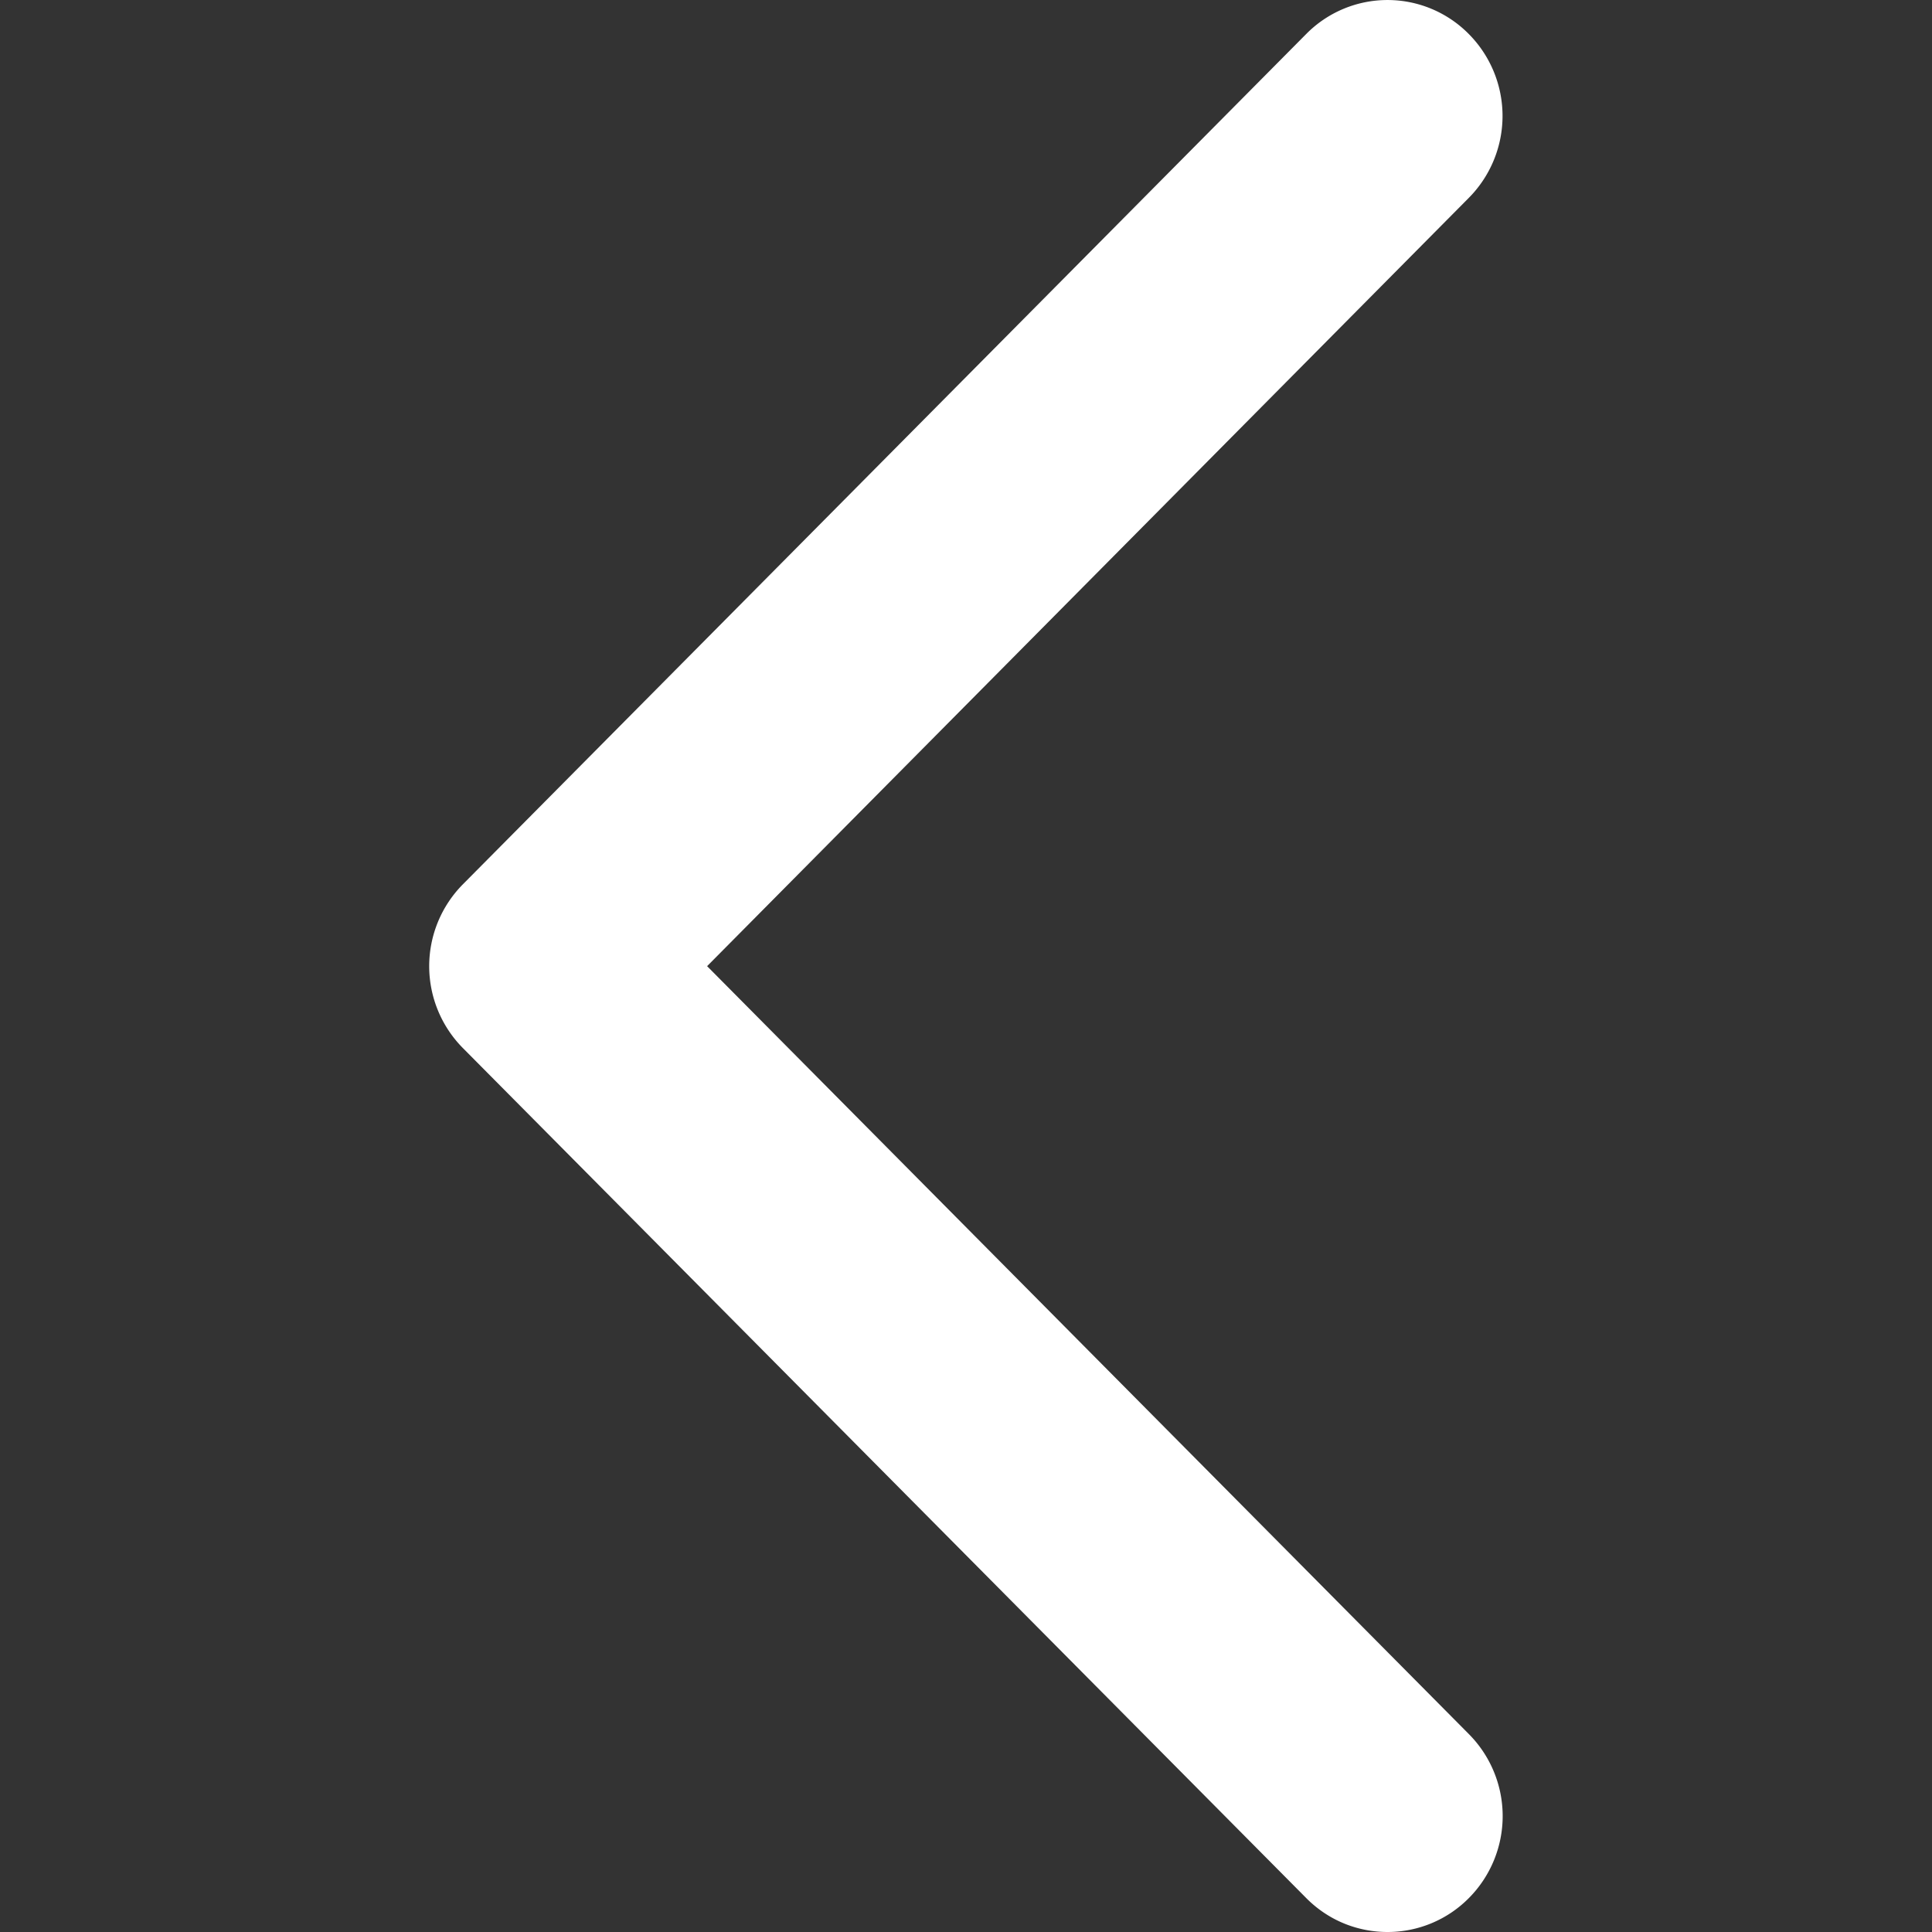 <?xml version="1.0" standalone="no"?><!DOCTYPE svg PUBLIC "-//W3C//DTD SVG 1.1//EN" "http://www.w3.org/Graphics/SVG/1.1/DTD/svg11.dtd"><svg t="1589513440935" class="icon" viewBox="0 0 1024 1024" version="1.1" xmlns="http://www.w3.org/2000/svg" p-id="3166" xmlns:xlink="http://www.w3.org/1999/xlink" width="40" height="40"><rect x="0" y="0" width="1024" height="1024" fill="#333333" stroke="none"/><defs><style type="text/css"></style></defs><path d="M735.459 1024c-15.644 0-31.175-5.916-43.15-18.005L245.362 555.52a61.668 61.668 0 0 1 0-86.841L692.309 18.034a60.53 60.53 0 0 1 86.187 0 61.668 61.668 0 0 1 0 86.841L374.784 512.085l403.769 407.04a61.668 61.668 0 0 1 0 86.869 60.587 60.587 0 0 1-43.065 18.005z" p-id="3167" fill="#ffffff"></path></svg>